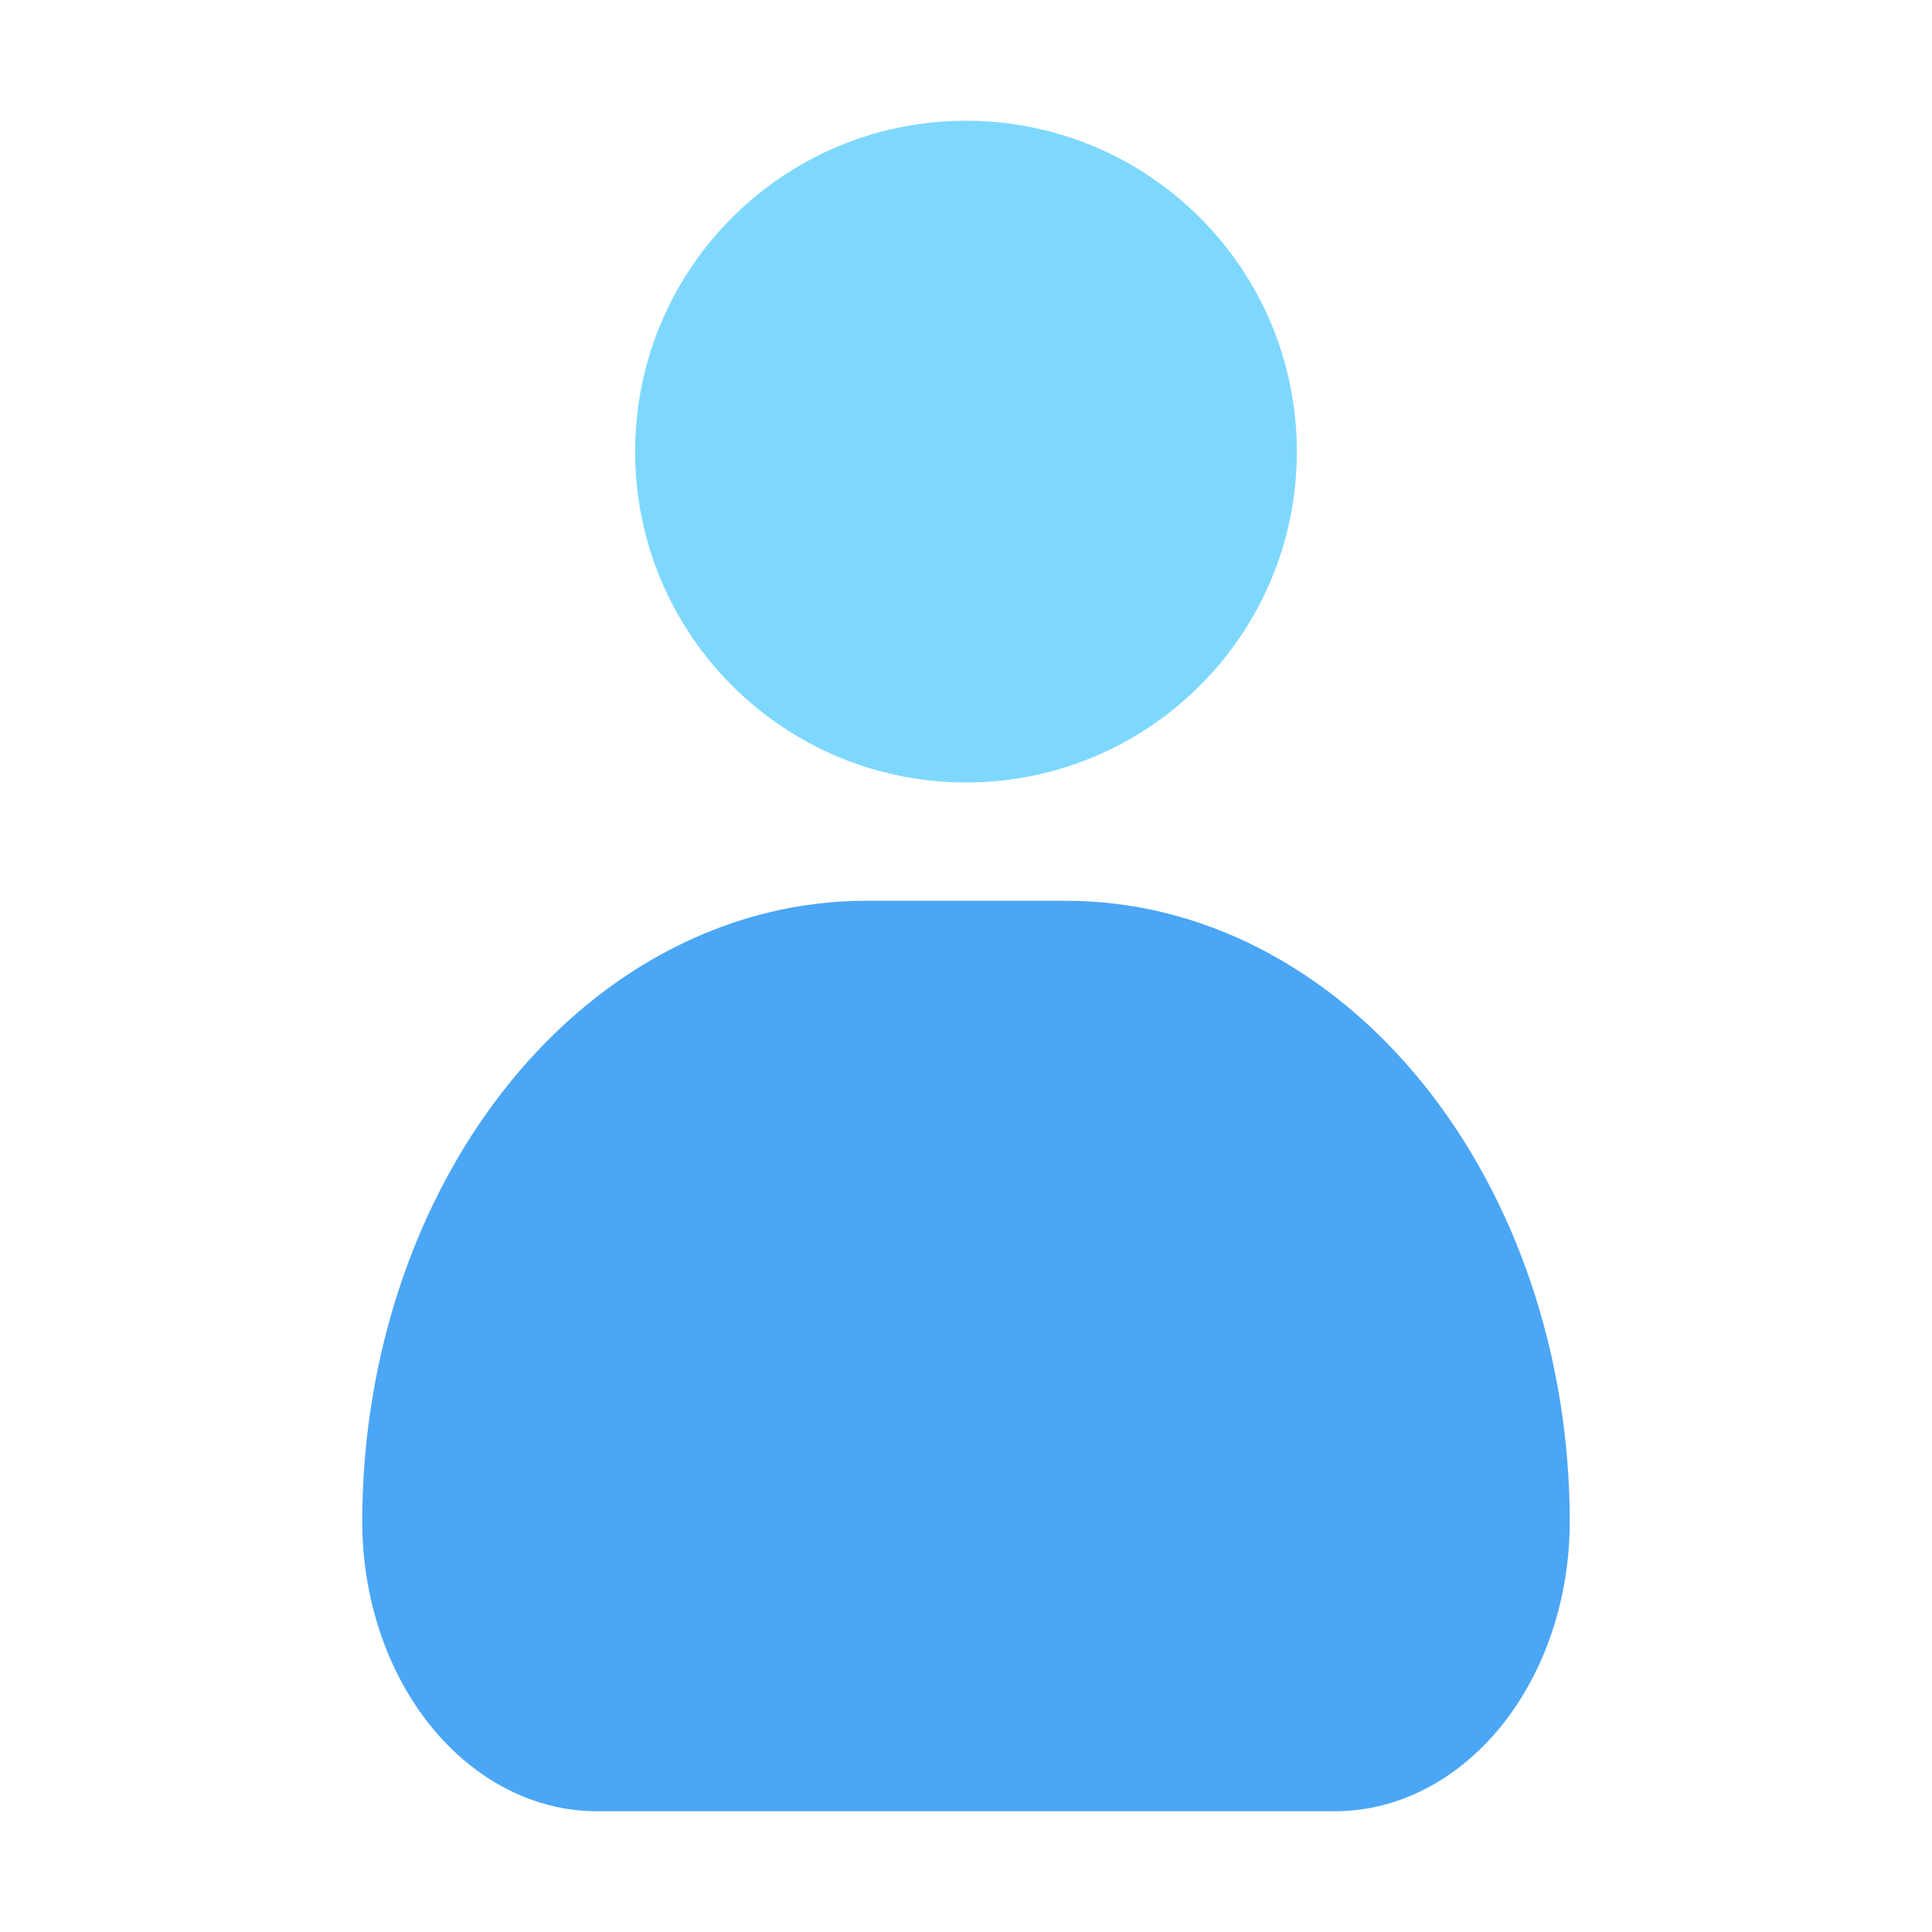 <svg width="32" height="32" viewBox="0 0 32 32" fill="none" xmlns="http://www.w3.org/2000/svg">
<path d="M16 12.96C19.026 12.96 21.48 10.507 21.48 7.48C21.48 4.453 19.026 2 16 2C12.973 2 10.52 4.453 10.52 7.48C10.52 10.507 12.973 12.96 16 12.96Z" fill="#7ED8FE"/>
<path d="M22.11 30H9.89C8.858 30 7.869 29.494 7.139 28.594C6.41 27.694 6 26.473 6 25.2V25.2C6.002 22.474 6.881 19.861 8.442 17.934C10.004 16.006 12.122 14.923 14.331 14.92H17.669C19.878 14.923 21.996 16.006 23.558 17.934C25.119 19.861 25.998 22.474 26 25.2V25.2C26 26.473 25.59 27.694 24.861 28.594C24.131 29.494 23.142 30 22.11 30V30Z" fill="#4BA6F5"/>
</svg>
